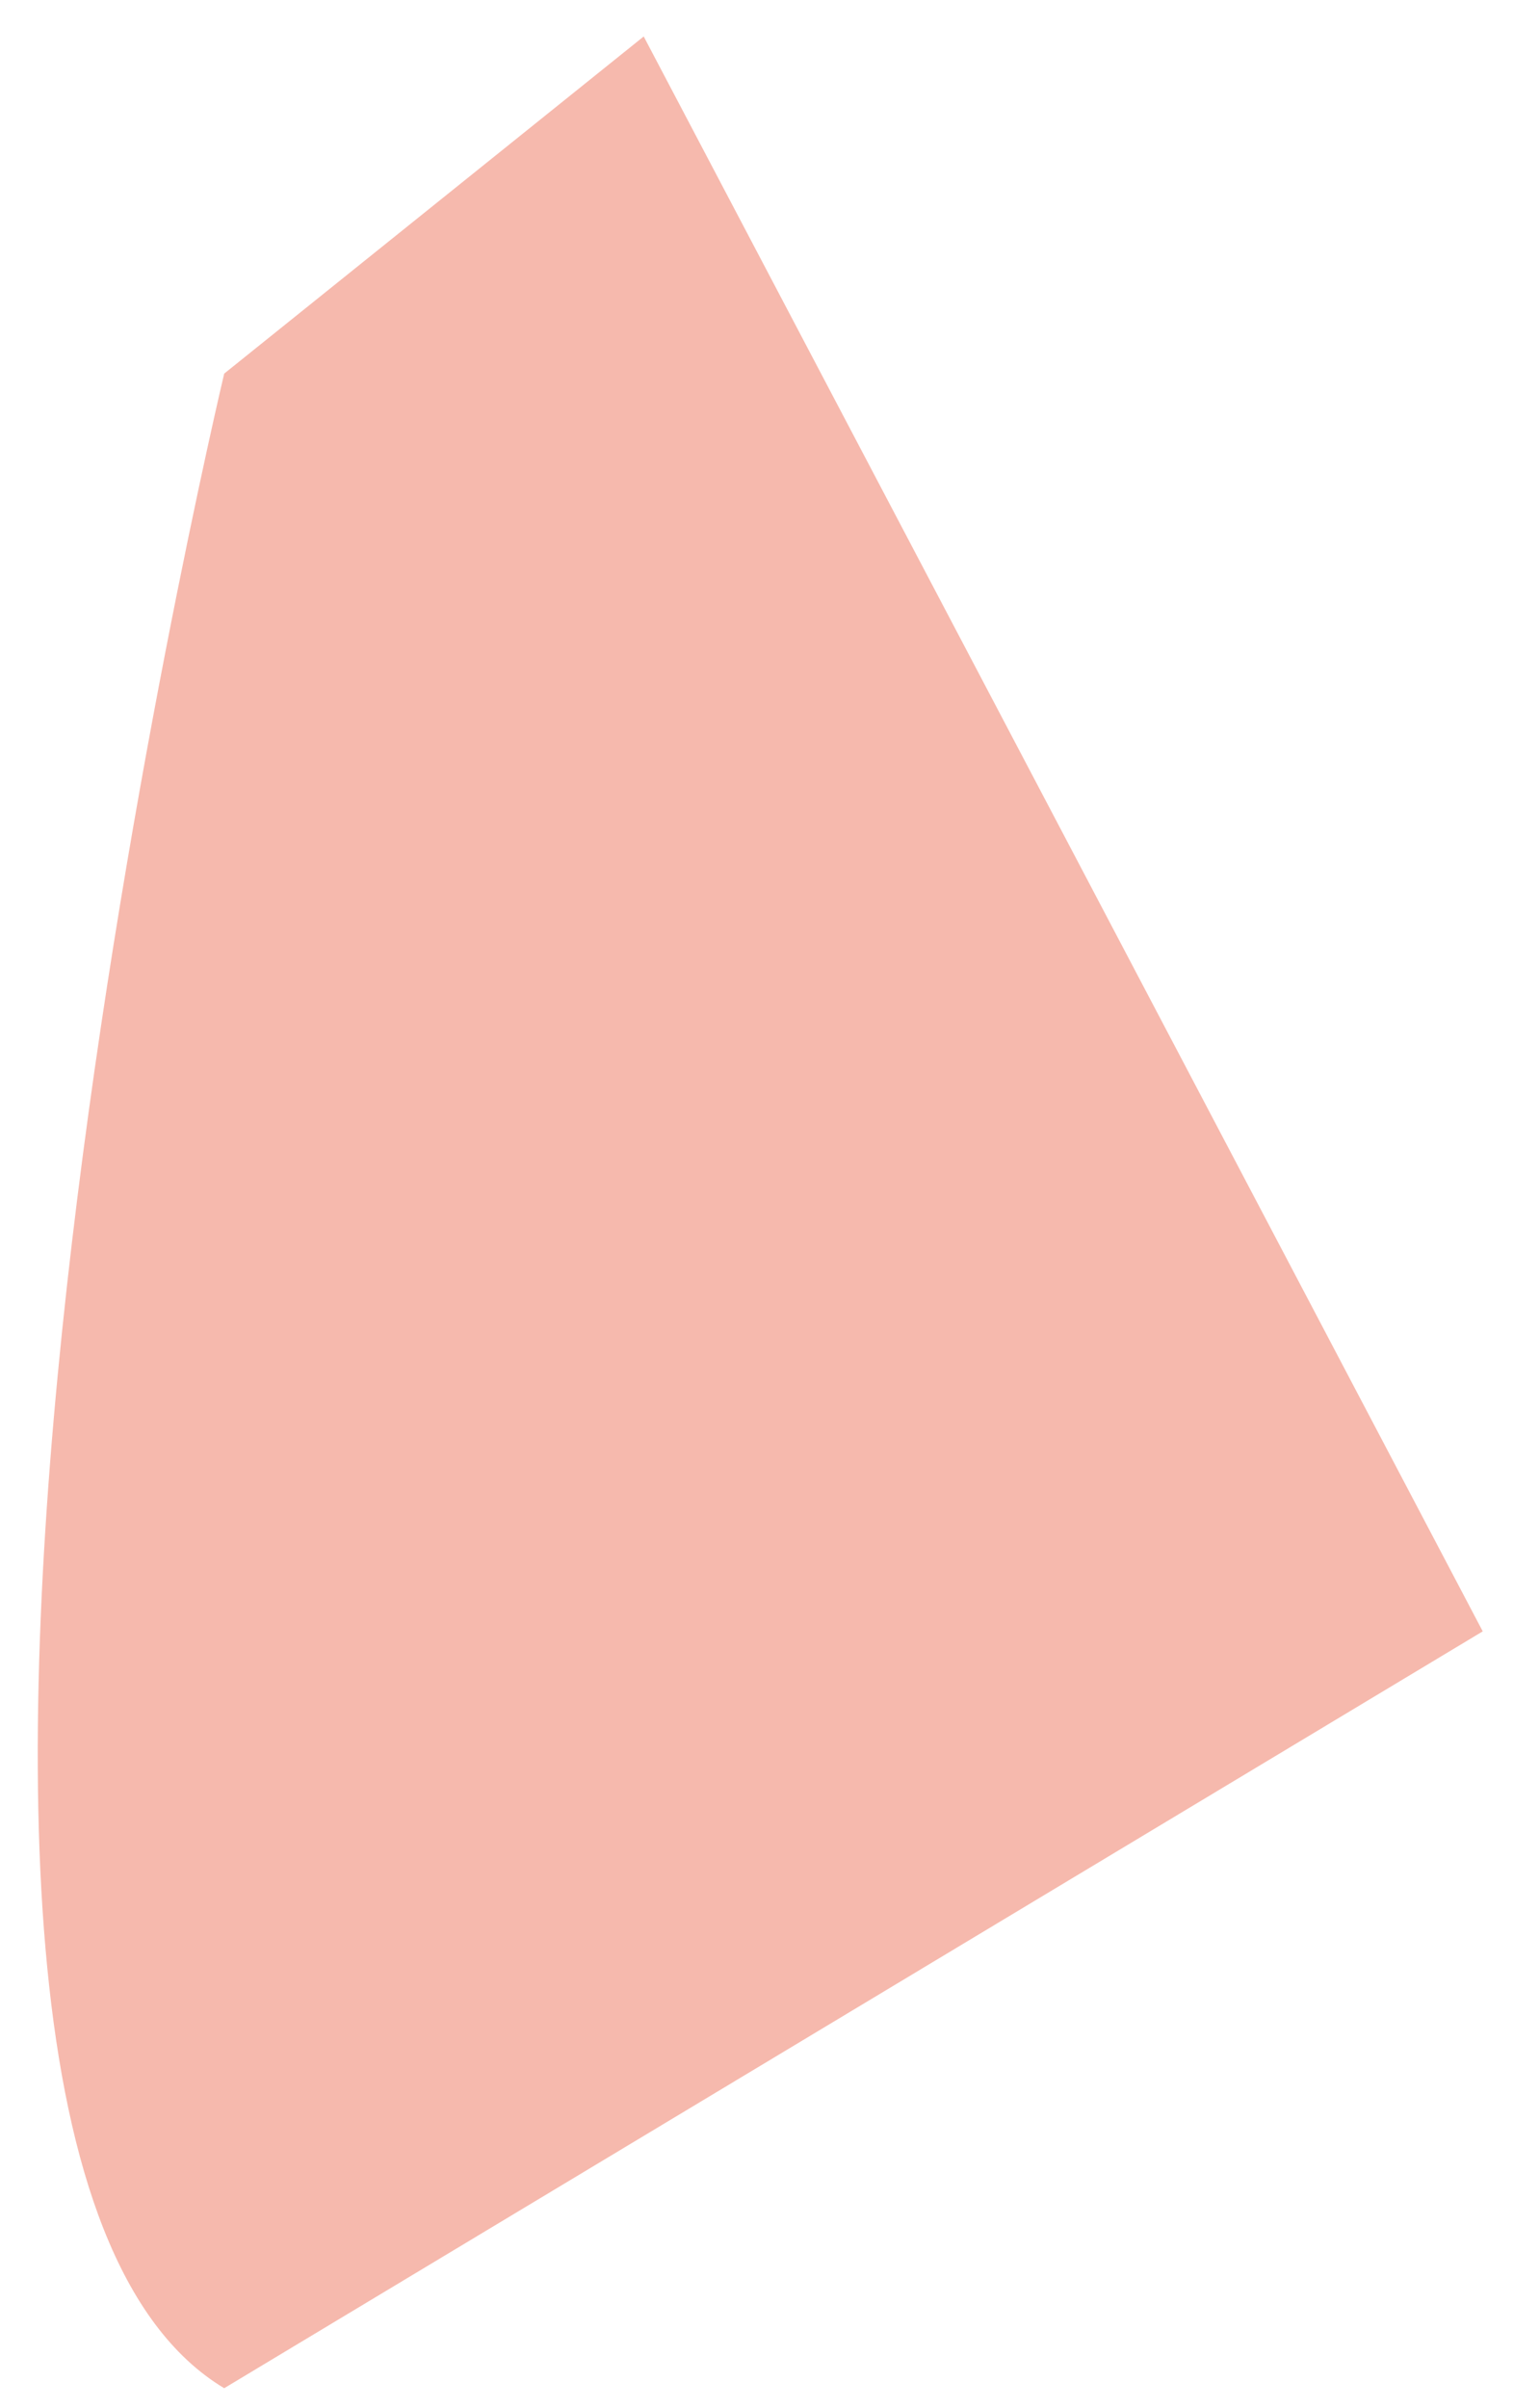 <svg width="22" height="35" viewBox="0 0 22 35" fill="none" xmlns="http://www.w3.org/2000/svg">
<path d="M3.26 5.43C3.26 5.43 -2.84 31.05 3.26 34.71L21.56 23.71L9.36 0.53L3.26 5.43Z" fill="#F6B9AD"/>
</svg>
